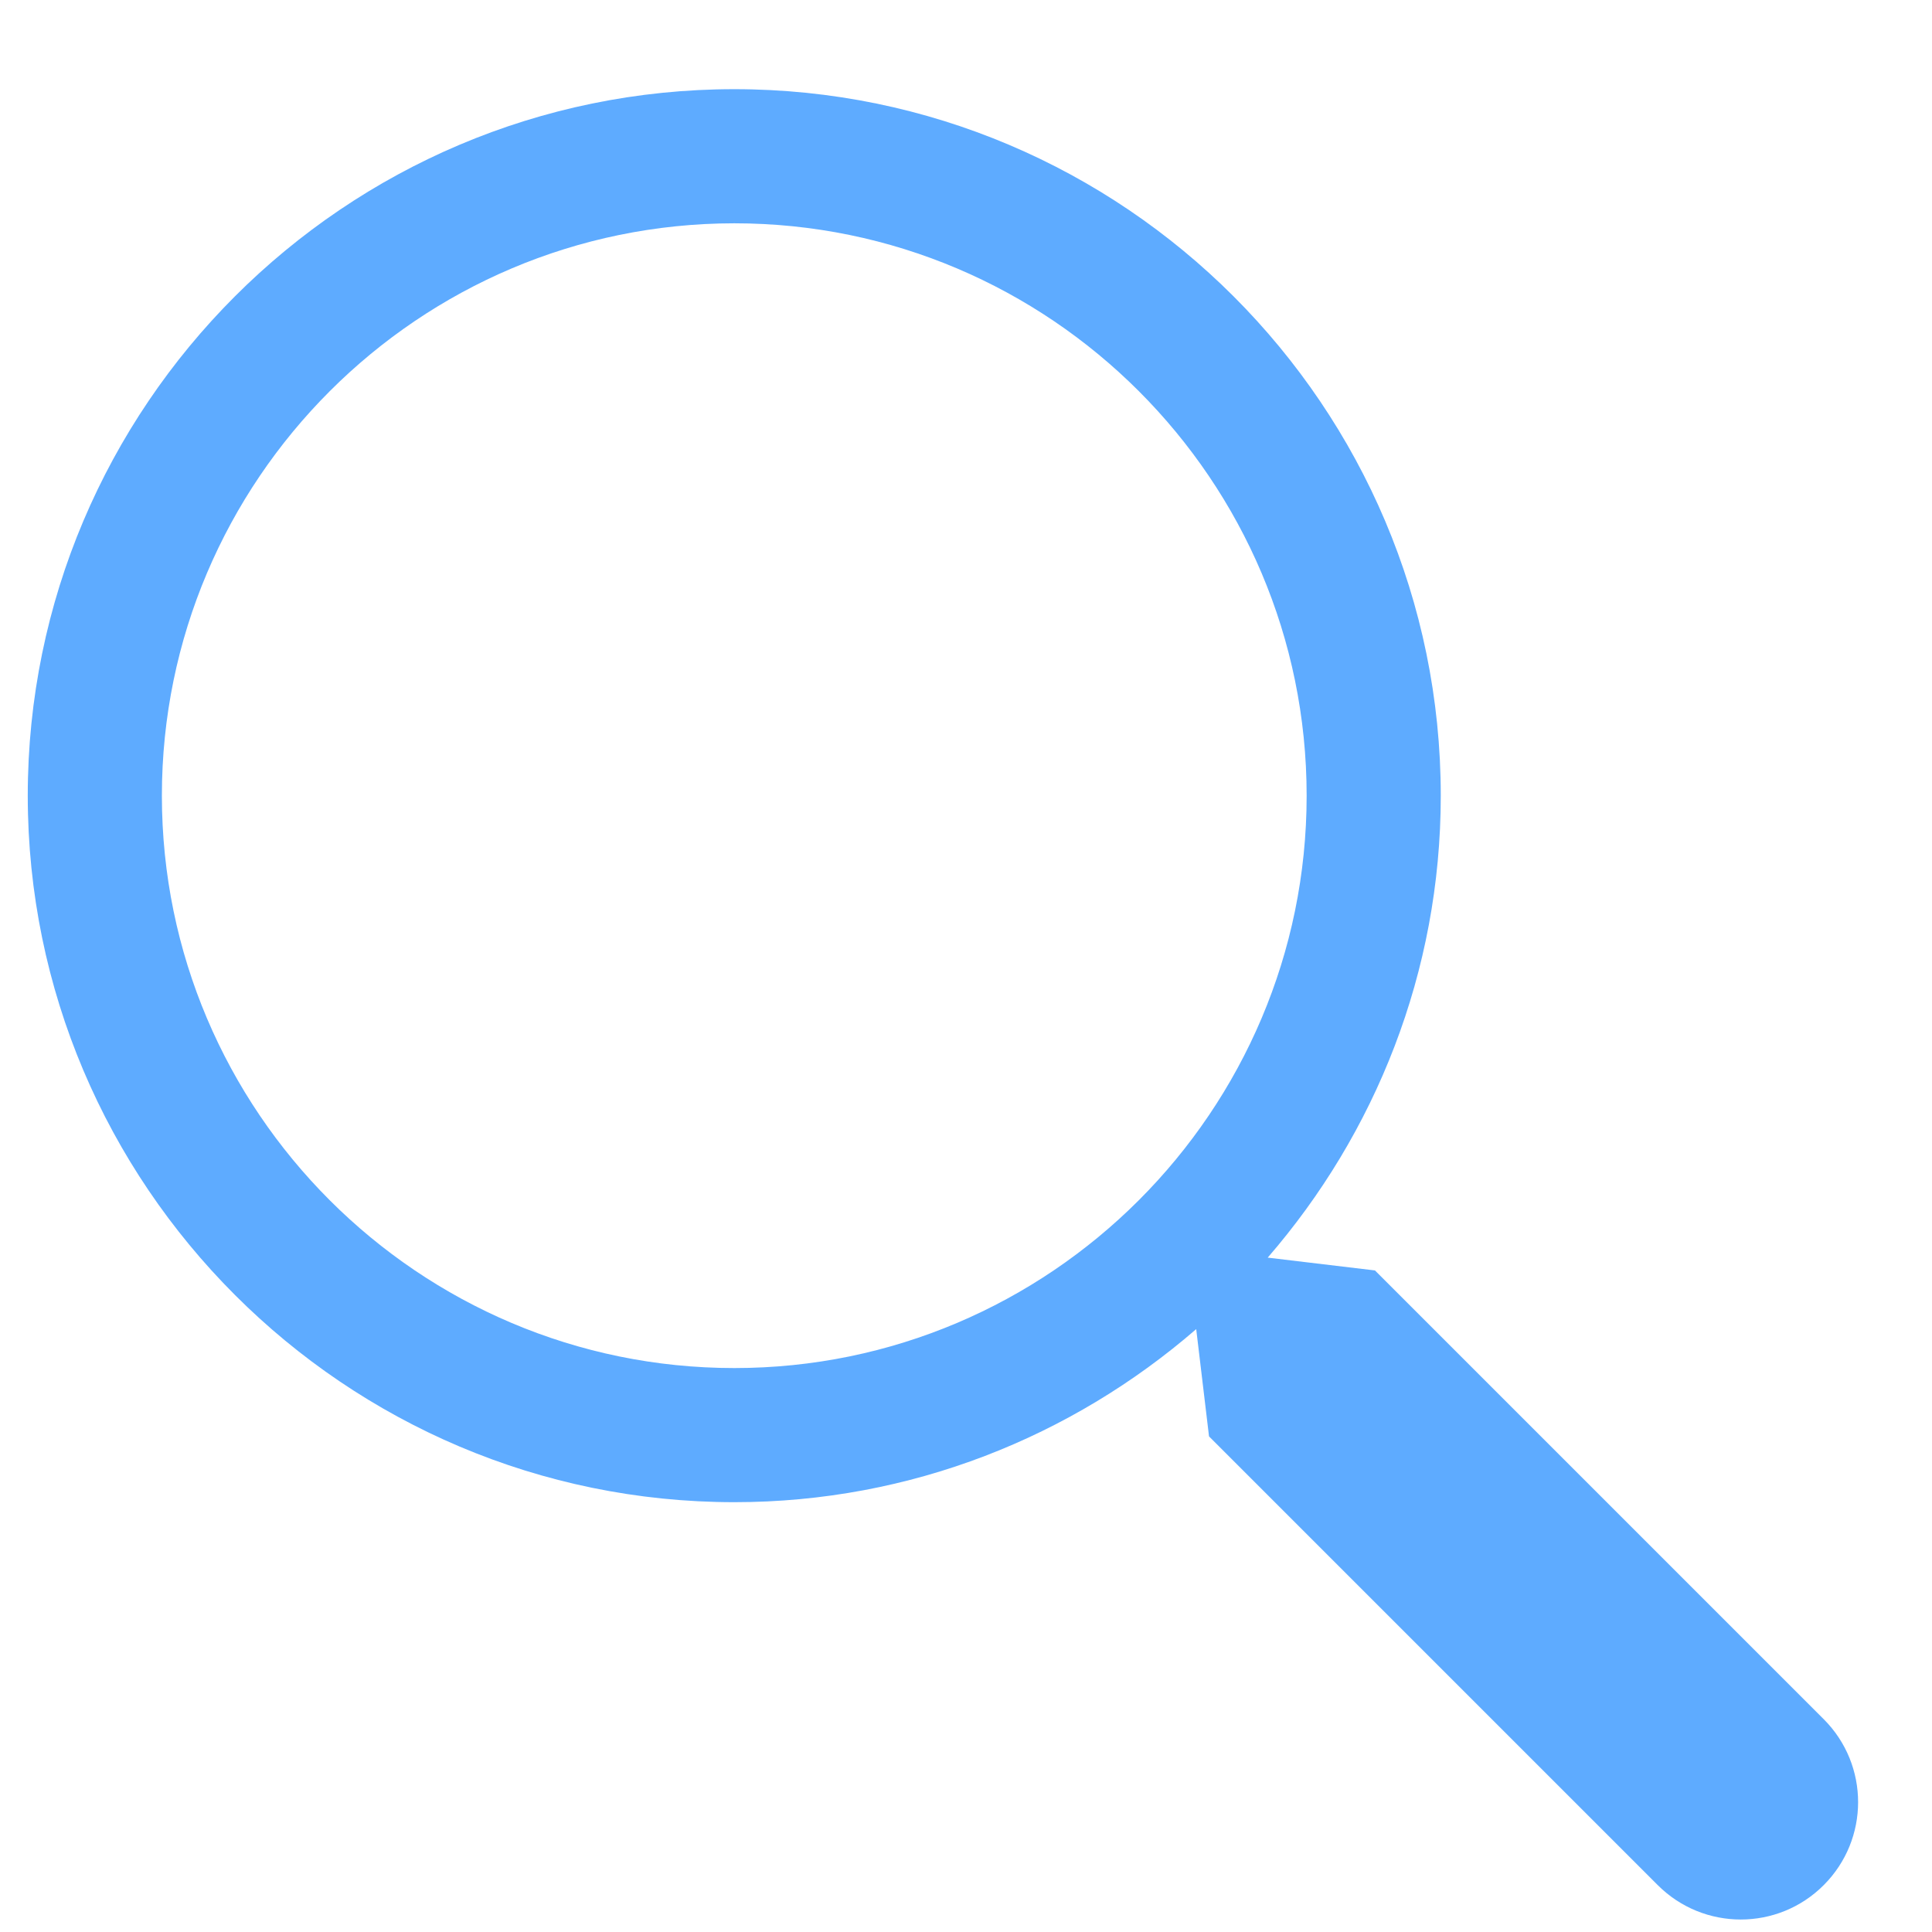 <svg width="19" height="19" viewBox="0 0 19 19" fill="none" xmlns="http://www.w3.org/2000/svg">
<path d="M17.935 16.907L13.522 12.494L12.467 12.368C13.524 11.148 14.169 9.562 14.169 7.825C14.169 3.995 11.052 0.877 7.221 0.877C3.39 0.877 0.273 3.994 0.273 7.825C0.273 11.656 3.391 14.773 7.222 14.773C8.958 14.773 10.544 14.128 11.764 13.071L11.89 14.126L16.303 18.539C16.754 18.99 17.485 18.99 17.935 18.539C18.386 18.088 18.386 17.358 17.935 16.907ZM7.222 13.454C4.117 13.454 1.592 10.929 1.592 7.825C1.592 6.273 2.224 4.866 3.243 3.847C4.262 2.828 5.669 2.197 7.221 2.196C10.325 2.196 12.85 4.721 12.85 7.825C12.85 10.929 10.325 13.454 7.222 13.454Z" fill="#3696FF" fill-opacity="0.8"/>
</svg>
